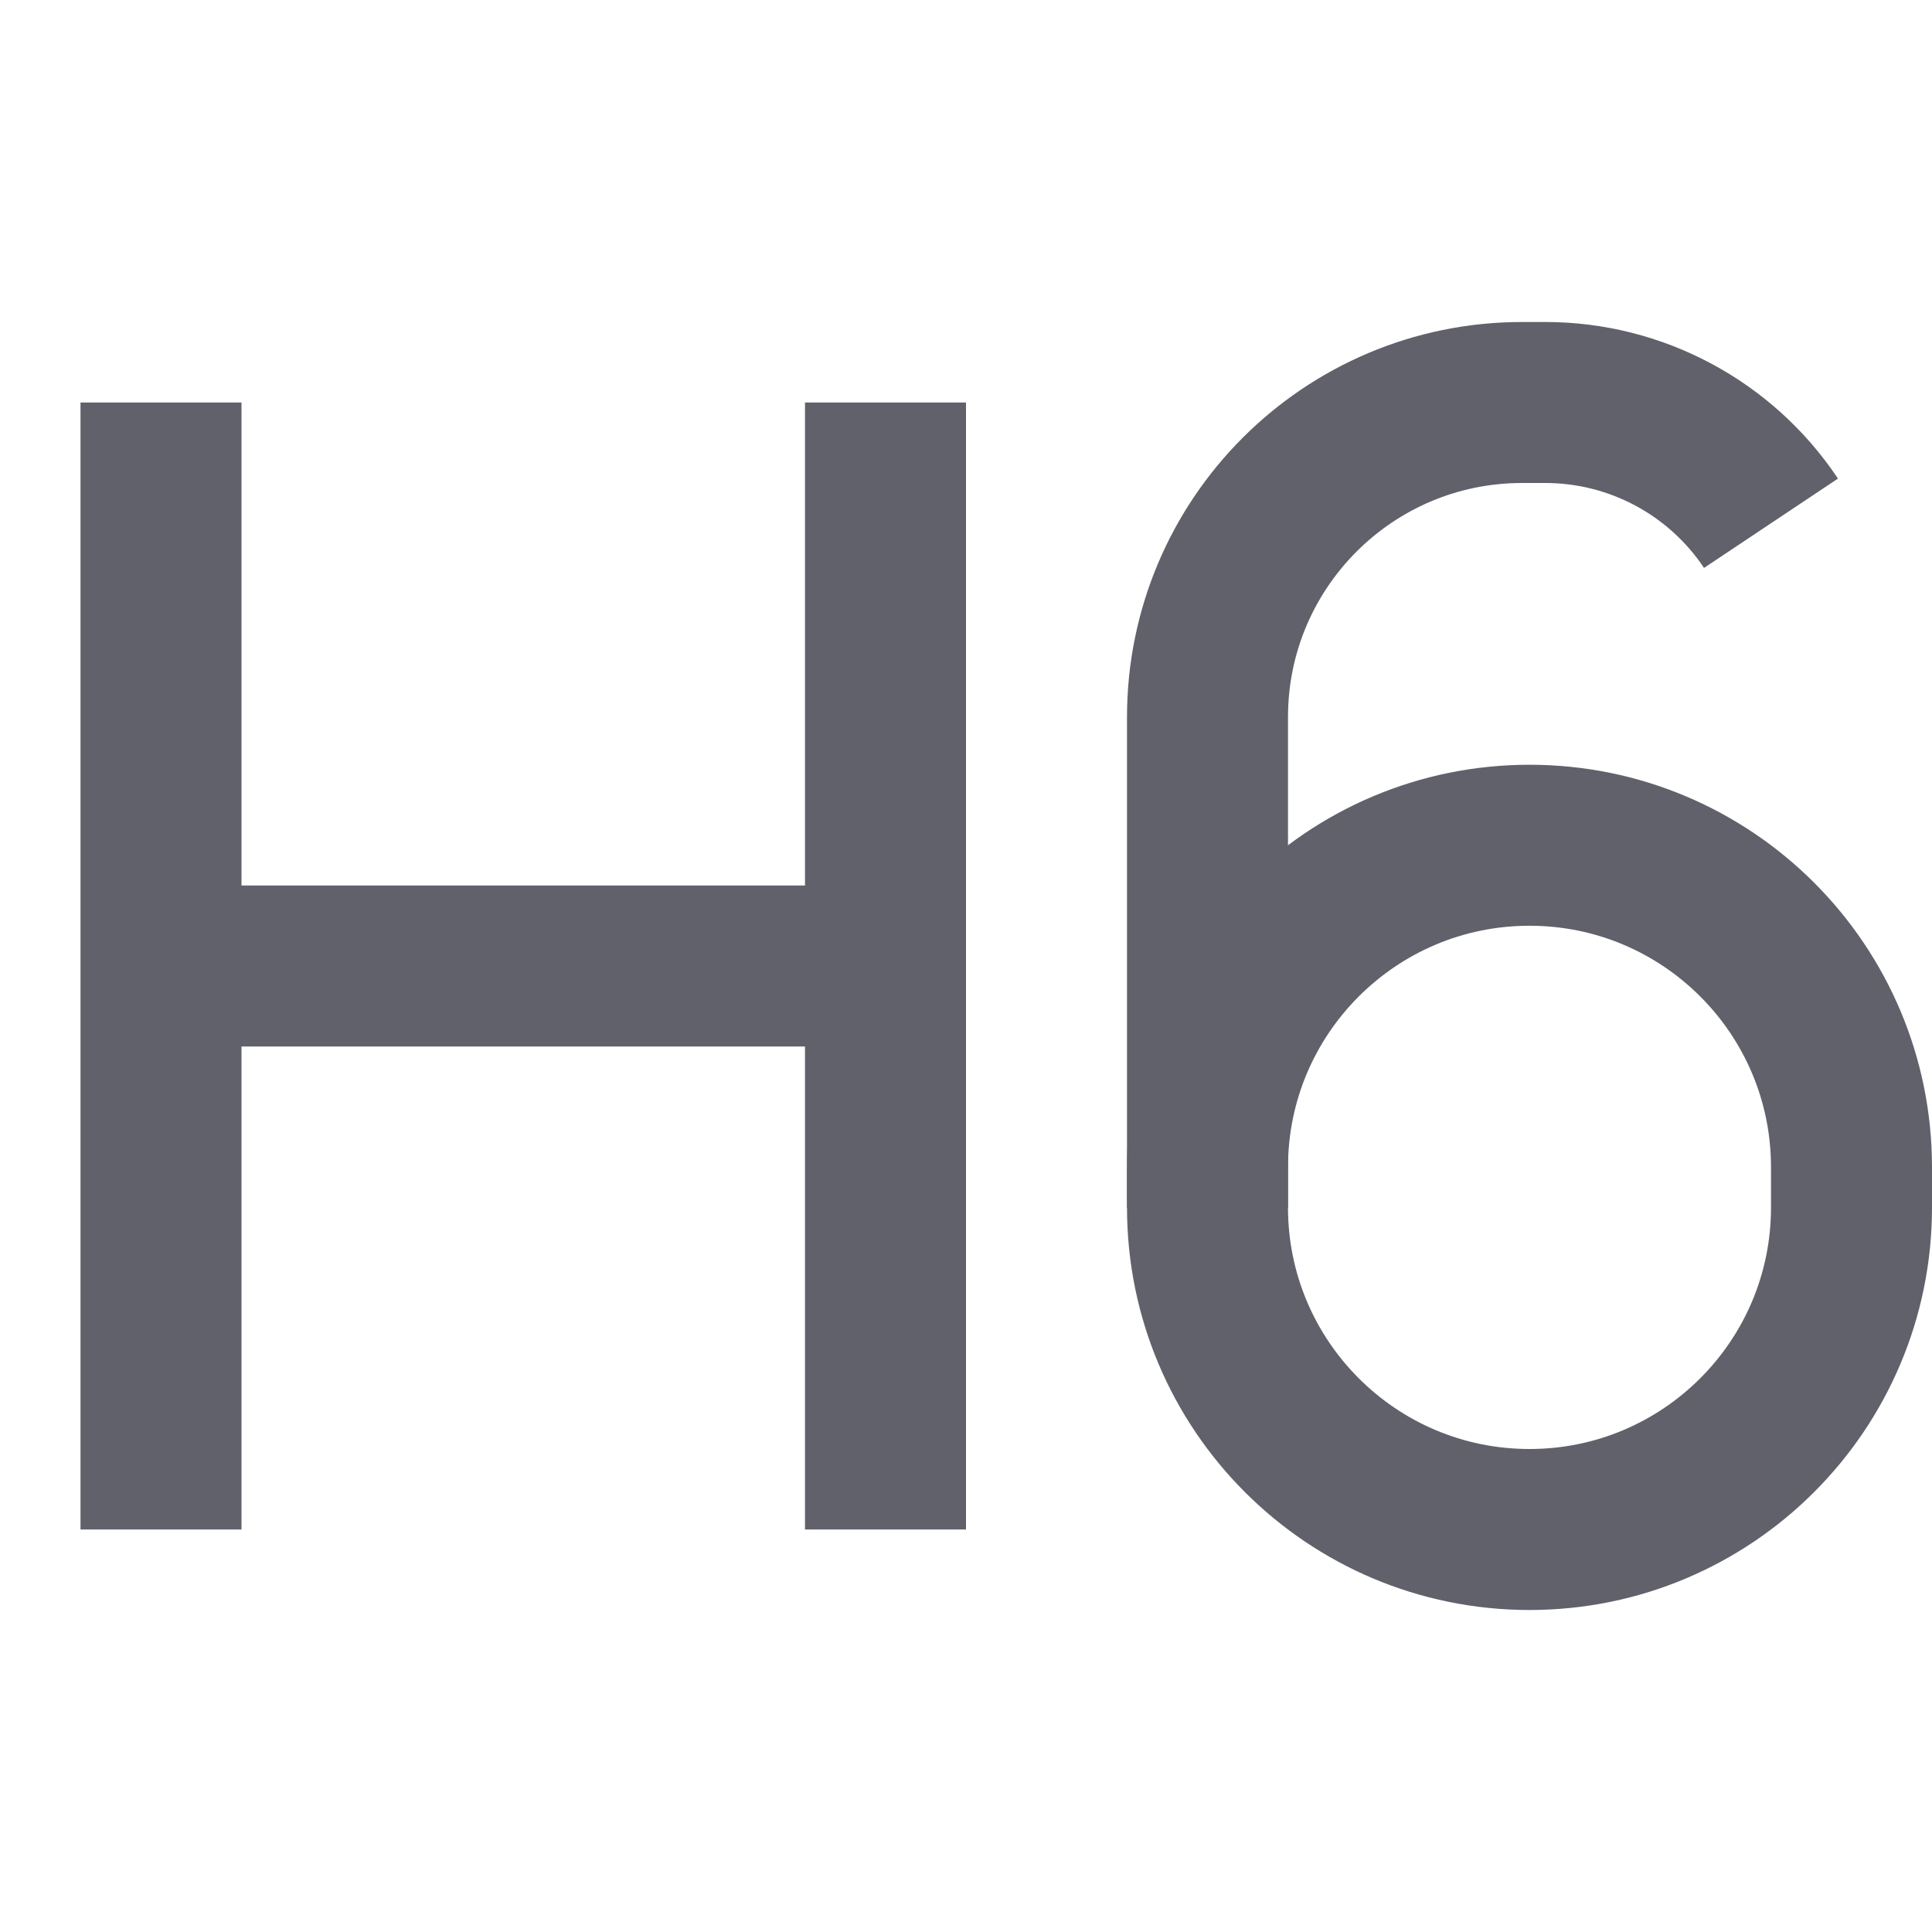 <svg xmlns="http://www.w3.org/2000/svg" height="24" width="24" viewBox="0 0 24 24"> <path d="M22 6.5V6.5C21.375 5.563 20.323 5 19.197 5H18.908C16.75 5 15 6.75 15 8.908V15.002V14.834" stroke="#61616b" stroke-width="2" data-color="color-2" fill="none"></path> <path d="M23 15V14.5C23 12.291 21.209 10.5 19 10.5C16.791 10.5 15 12.291 15 14.5V15C15 17.209 16.791 19 19 19C21.209 19 23 17.209 23 15Z" stroke="#61616b" stroke-width="2" data-color="color-2" fill="none"></path> <path d="M11 12H2" stroke="#61616b" stroke-width="2" fill="none"></path> <path d="M2 5V19" stroke="#61616b" stroke-width="2" fill="none"></path> <path d="M11 5V19" stroke="#61616b" stroke-width="2" fill="none"></path> </svg>